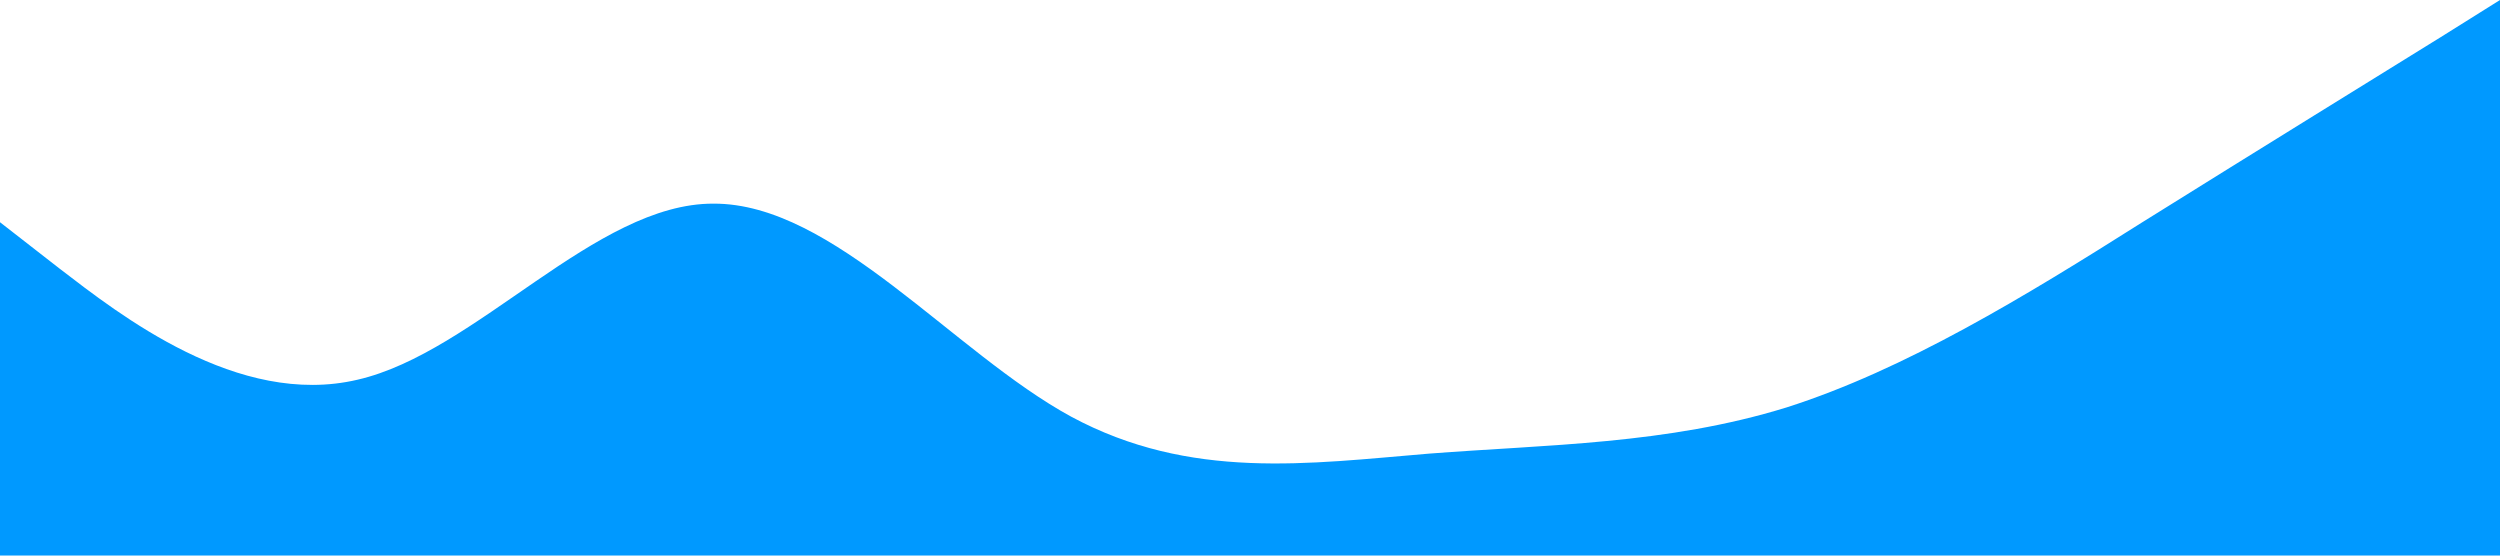 <?xml version="1.0" standalone="no"?><svg xmlns="http://www.w3.org/2000/svg" viewBox="0 0 1440 320"><path fill="#0099ff" fill-opacity="1" d="M0,128L34.3,154.7C68.6,181,137,235,206,218.7C274.3,203,343,117,411,117.3C480,117,549,203,617,240C685.7,277,754,267,823,261.3C891.4,256,960,256,1029,234.7C1097.1,213,1166,171,1234,128C1302.9,85,1371,43,1406,21.3L1440,0L1440,320L1405.7,320C1371.4,320,1303,320,1234,320C1165.7,320,1097,320,1029,320C960,320,891,320,823,320C754.3,320,686,320,617,320C548.6,320,480,320,411,320C342.9,320,274,320,206,320C137.1,320,69,320,34,320L0,320Z"></path></svg>